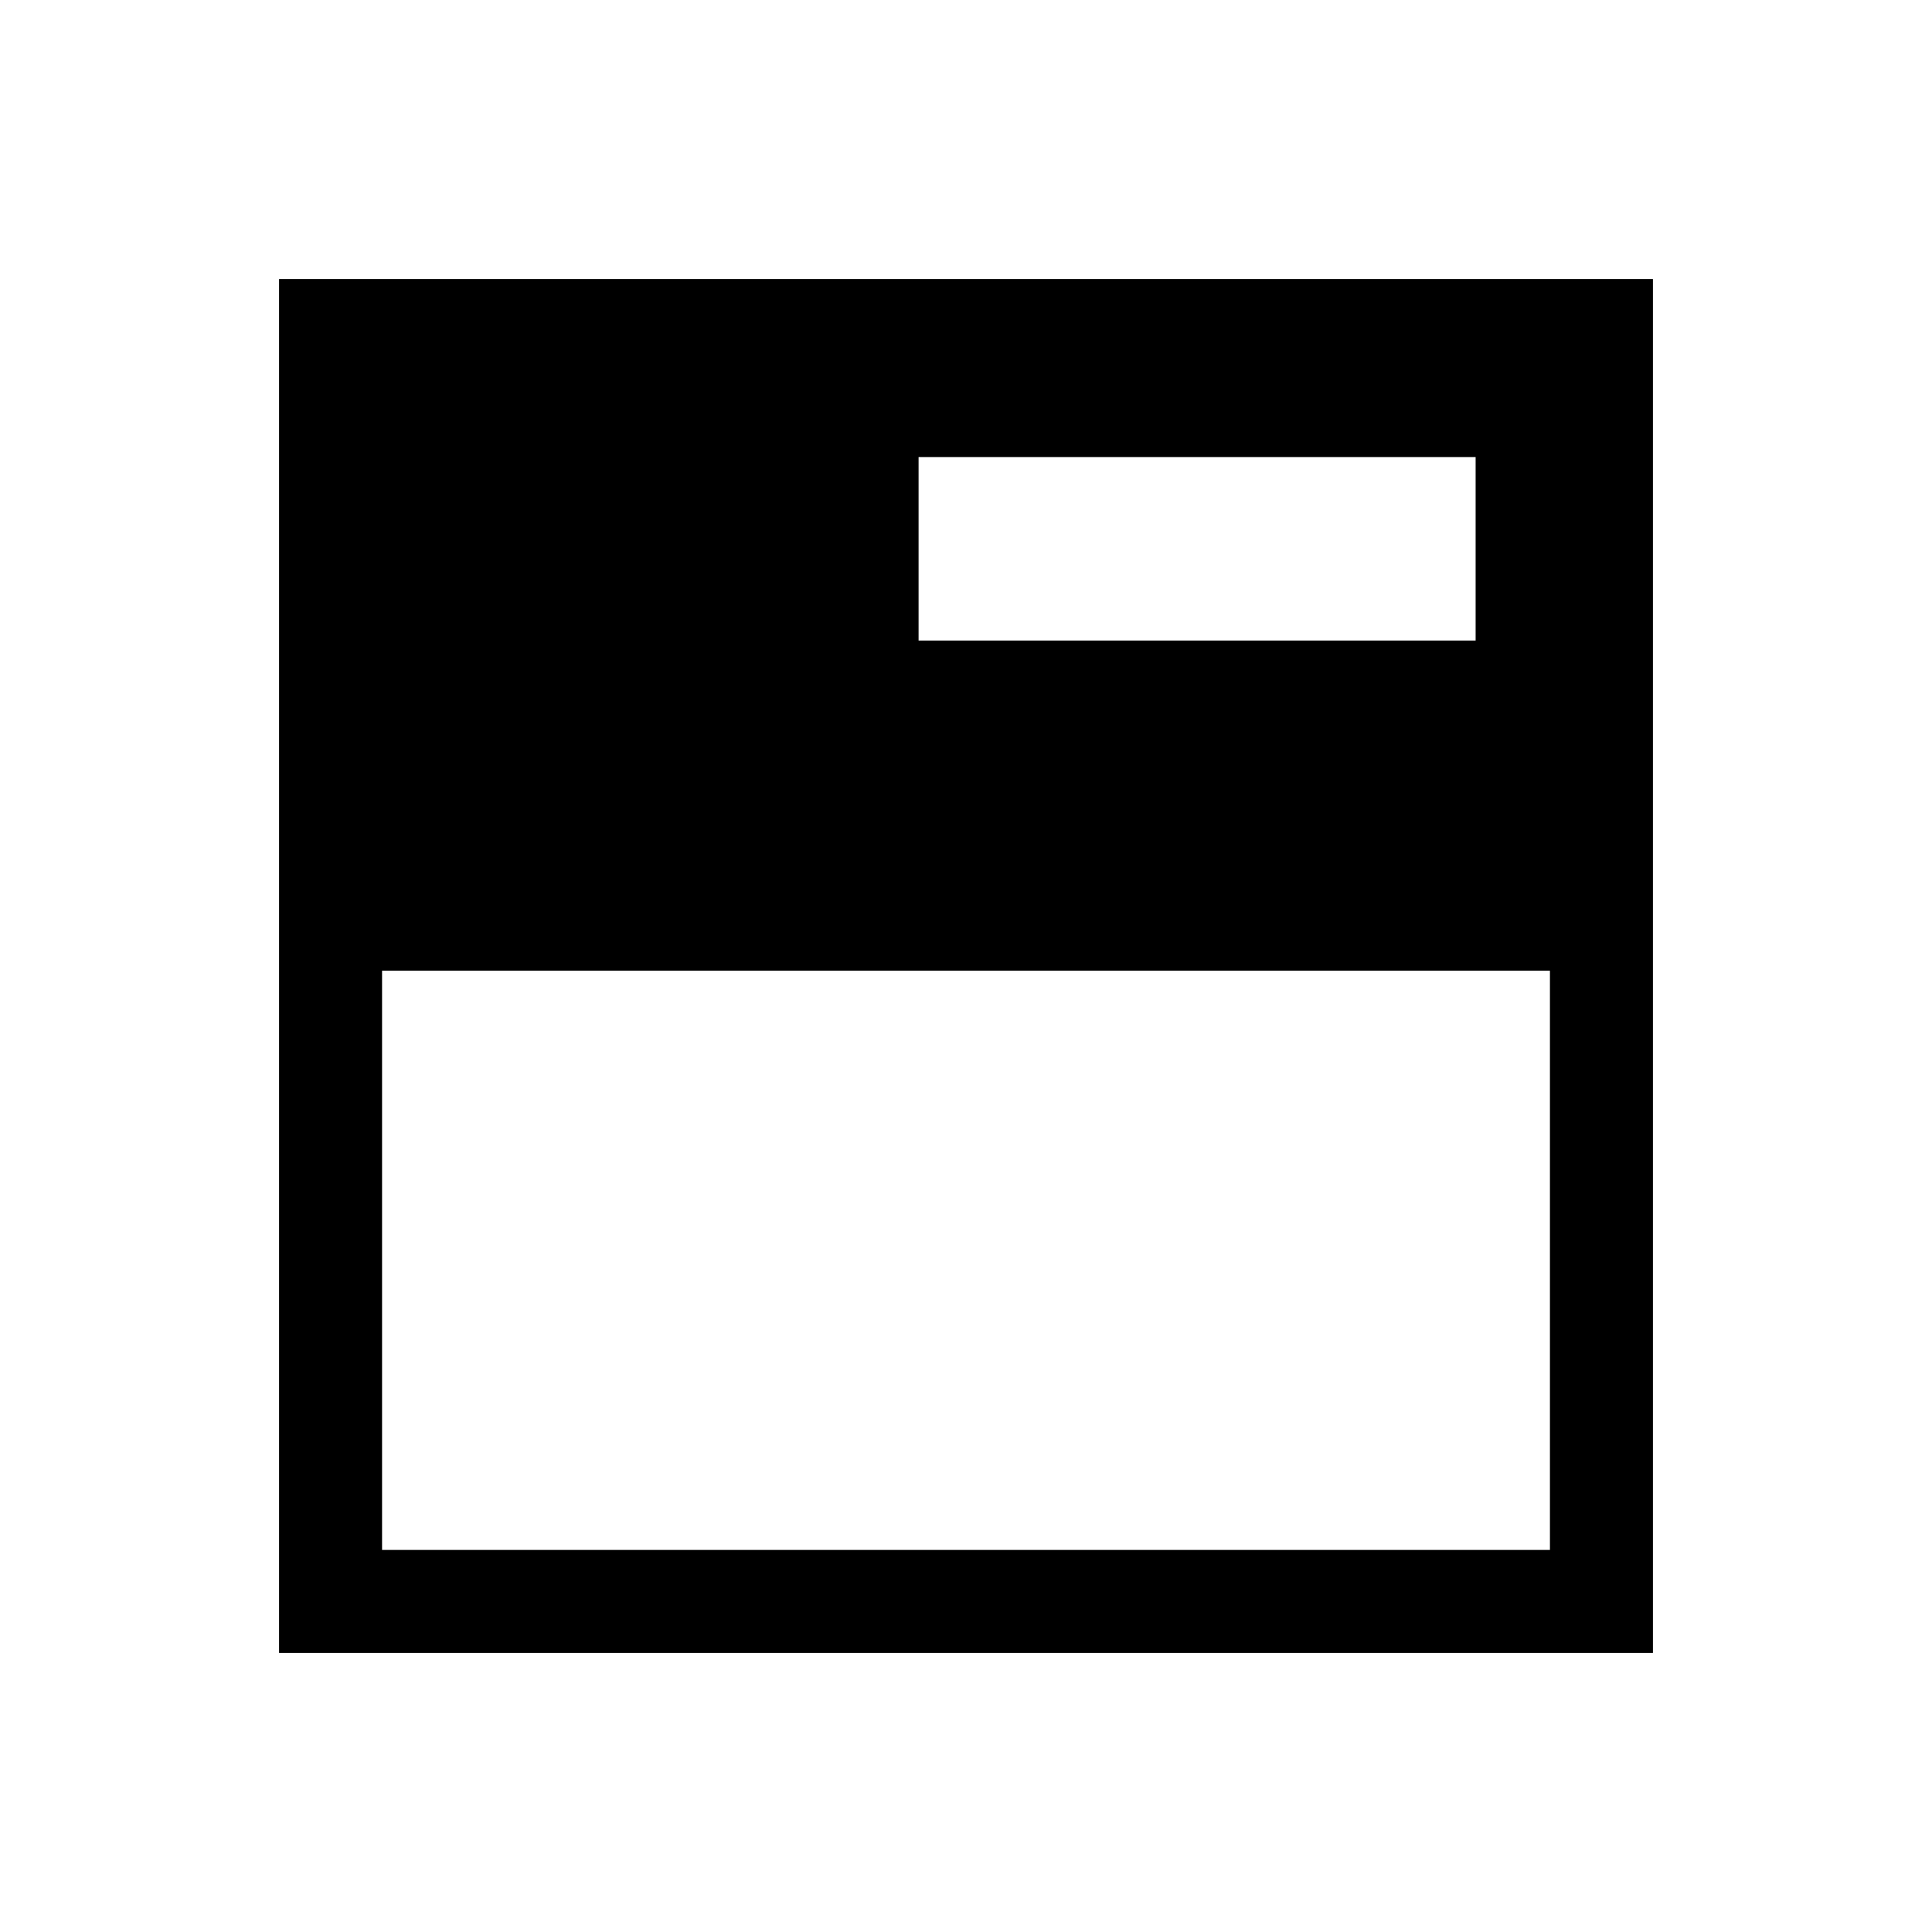 <svg xmlns="http://www.w3.org/2000/svg" height="40" viewBox="0 -960 960 960" width="40"><path d="M138.667-138.667v-682.666h682.666v682.666H138.667Zm51.179-51.179h580.308v-287.821H189.846v287.821Zm266.592-451.873h276.793v-91.179H456.438v91.179Z"/></svg>
